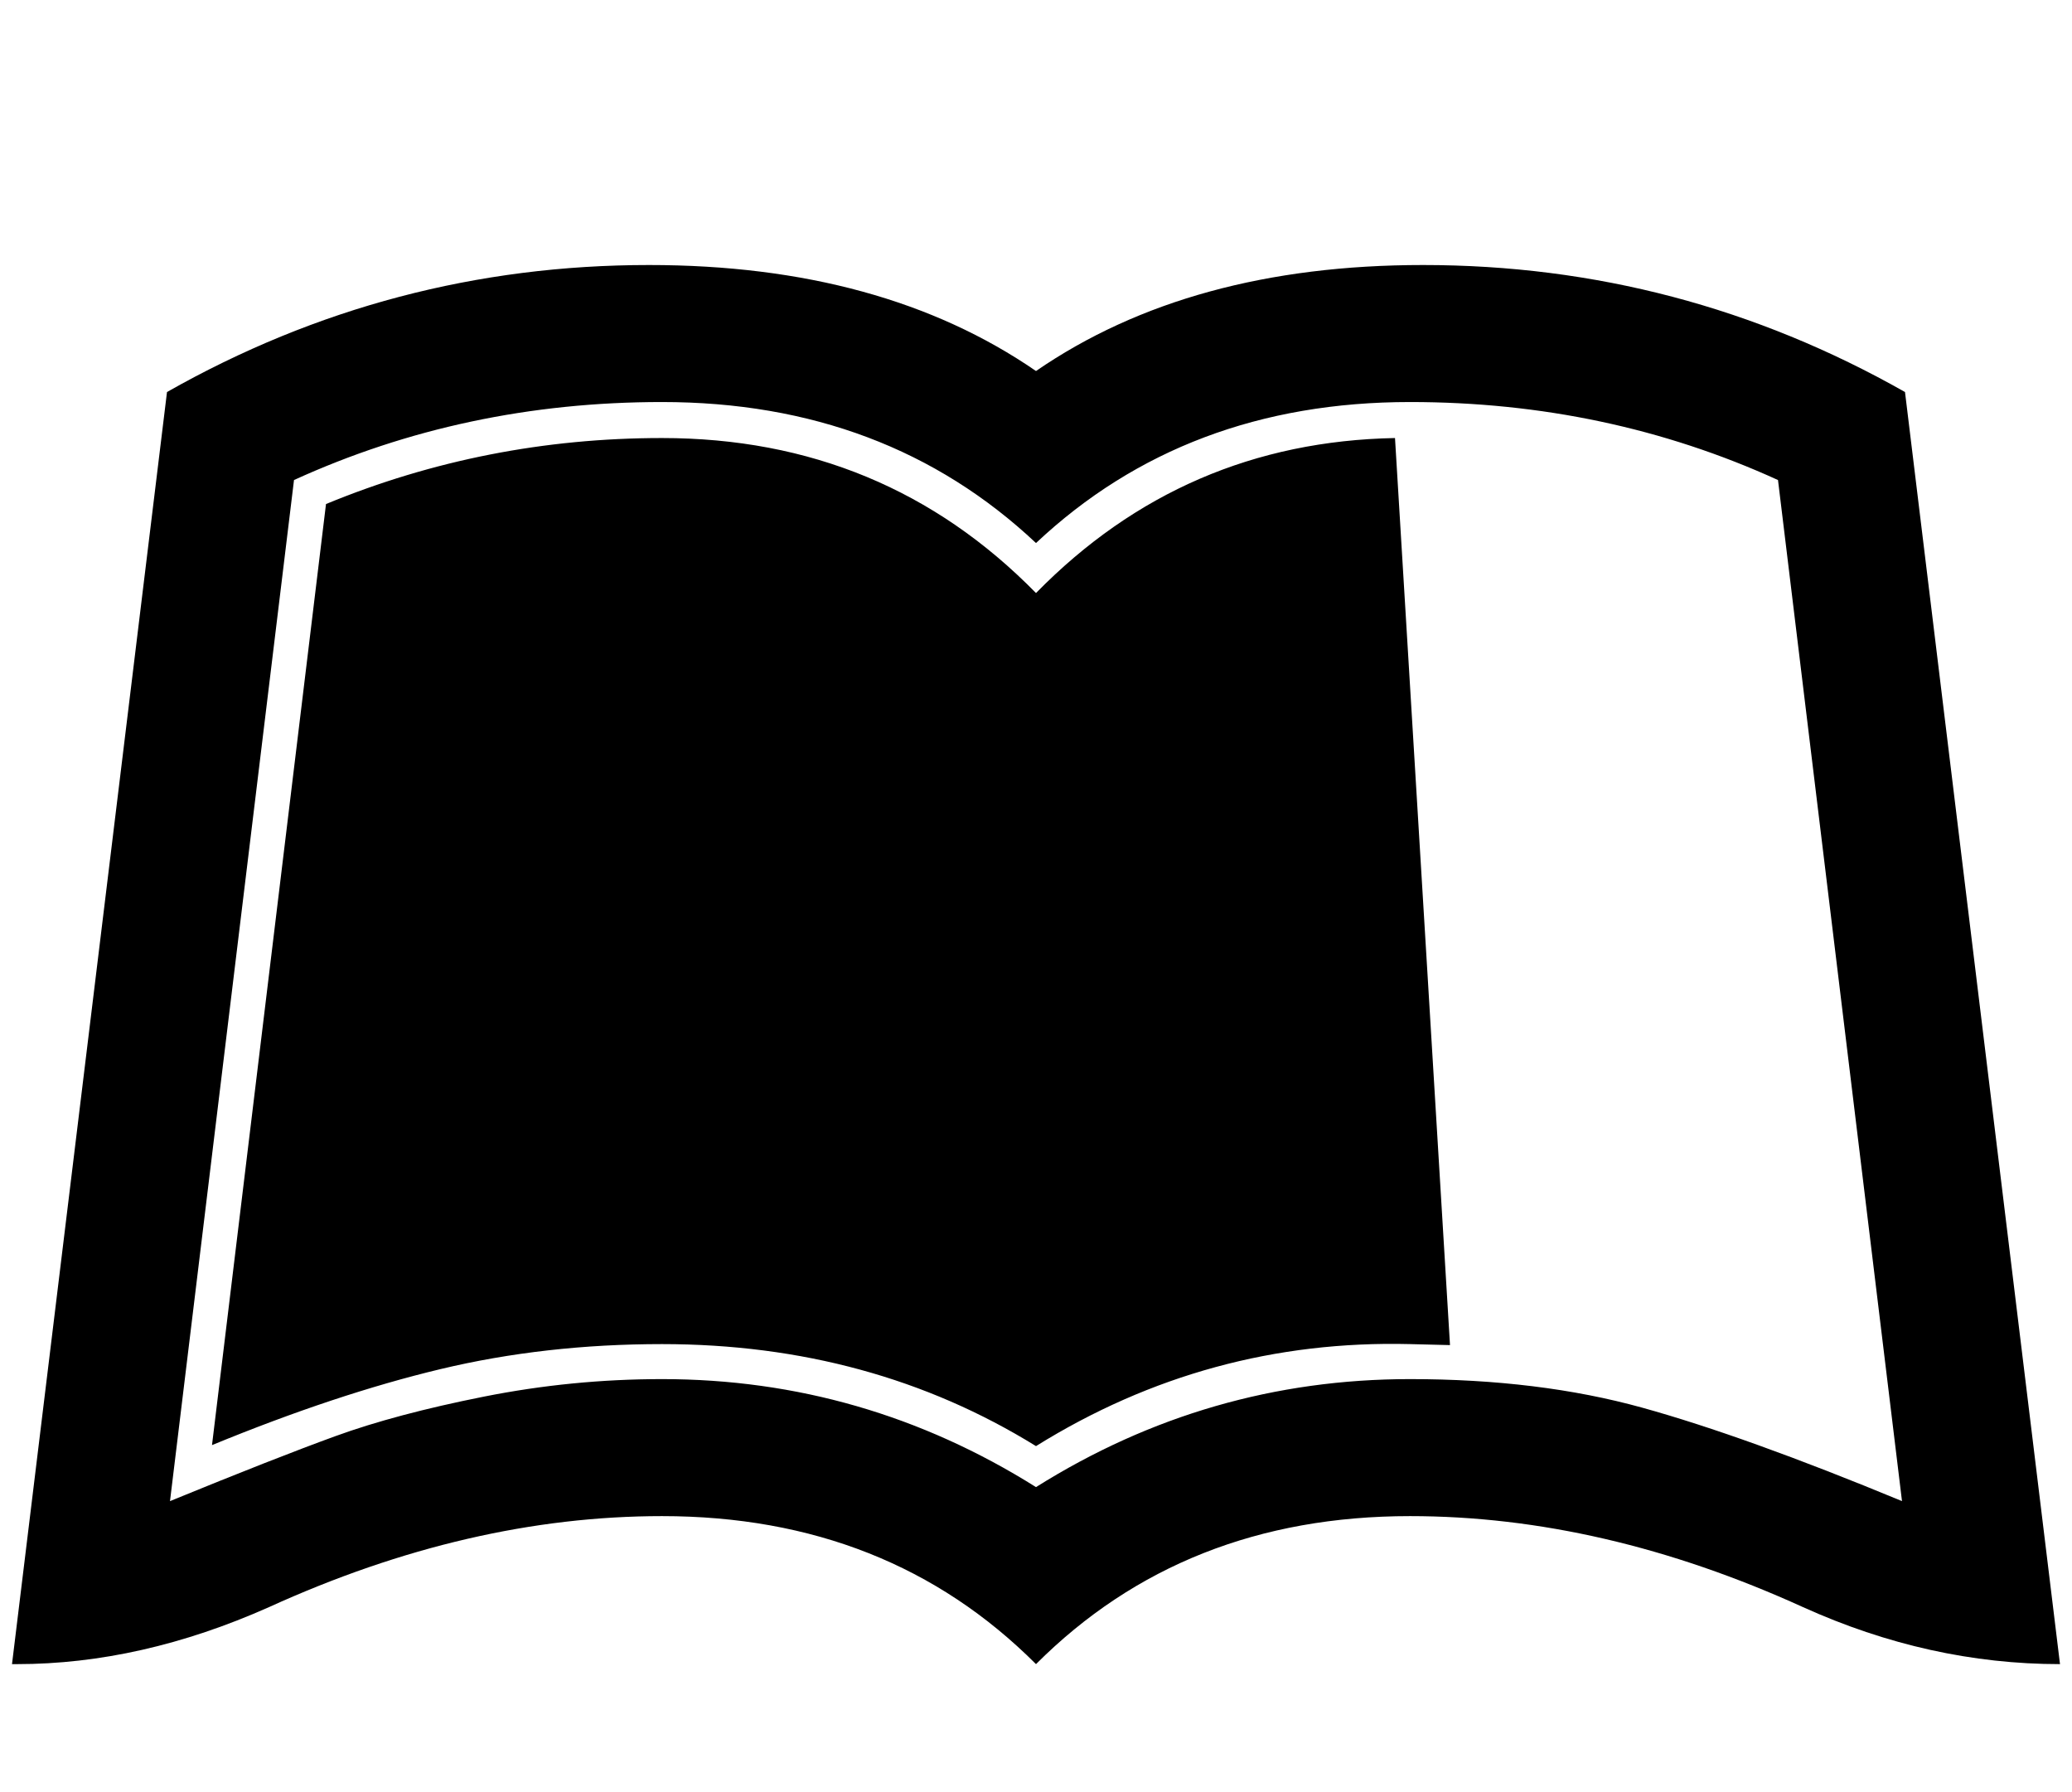 <svg width="74" height="64" viewBox="0 0 1792 1792" xmlns="http://www.w3.org/2000/svg"><path d="M1765 392l155 1272q-131 0-257-57-200-91-393-91-226 0-374 148-148-148-374-148-193 0-393 91-128 57-252 57h-5L27 392q224-127 482-127 233 0 387 106 154-106 387-106 258 0 482 127zm-495 987q129 0 232 28.5t260 93.5L1638 480q-171-78-368-78-224 0-374 141-150-141-374-141-197 0-368 78L30 1501q105-43 165.5-65t148.5-39.5 178-17.5q202 0 374 108 172-108 374-108zm40-34l-55-907q-211 4-359 155-152-155-374-155-176 0-336 66L72 1445q124-51 228.5-76t221.5-25q209 0 374 102 172-107 374-102z"/></svg>